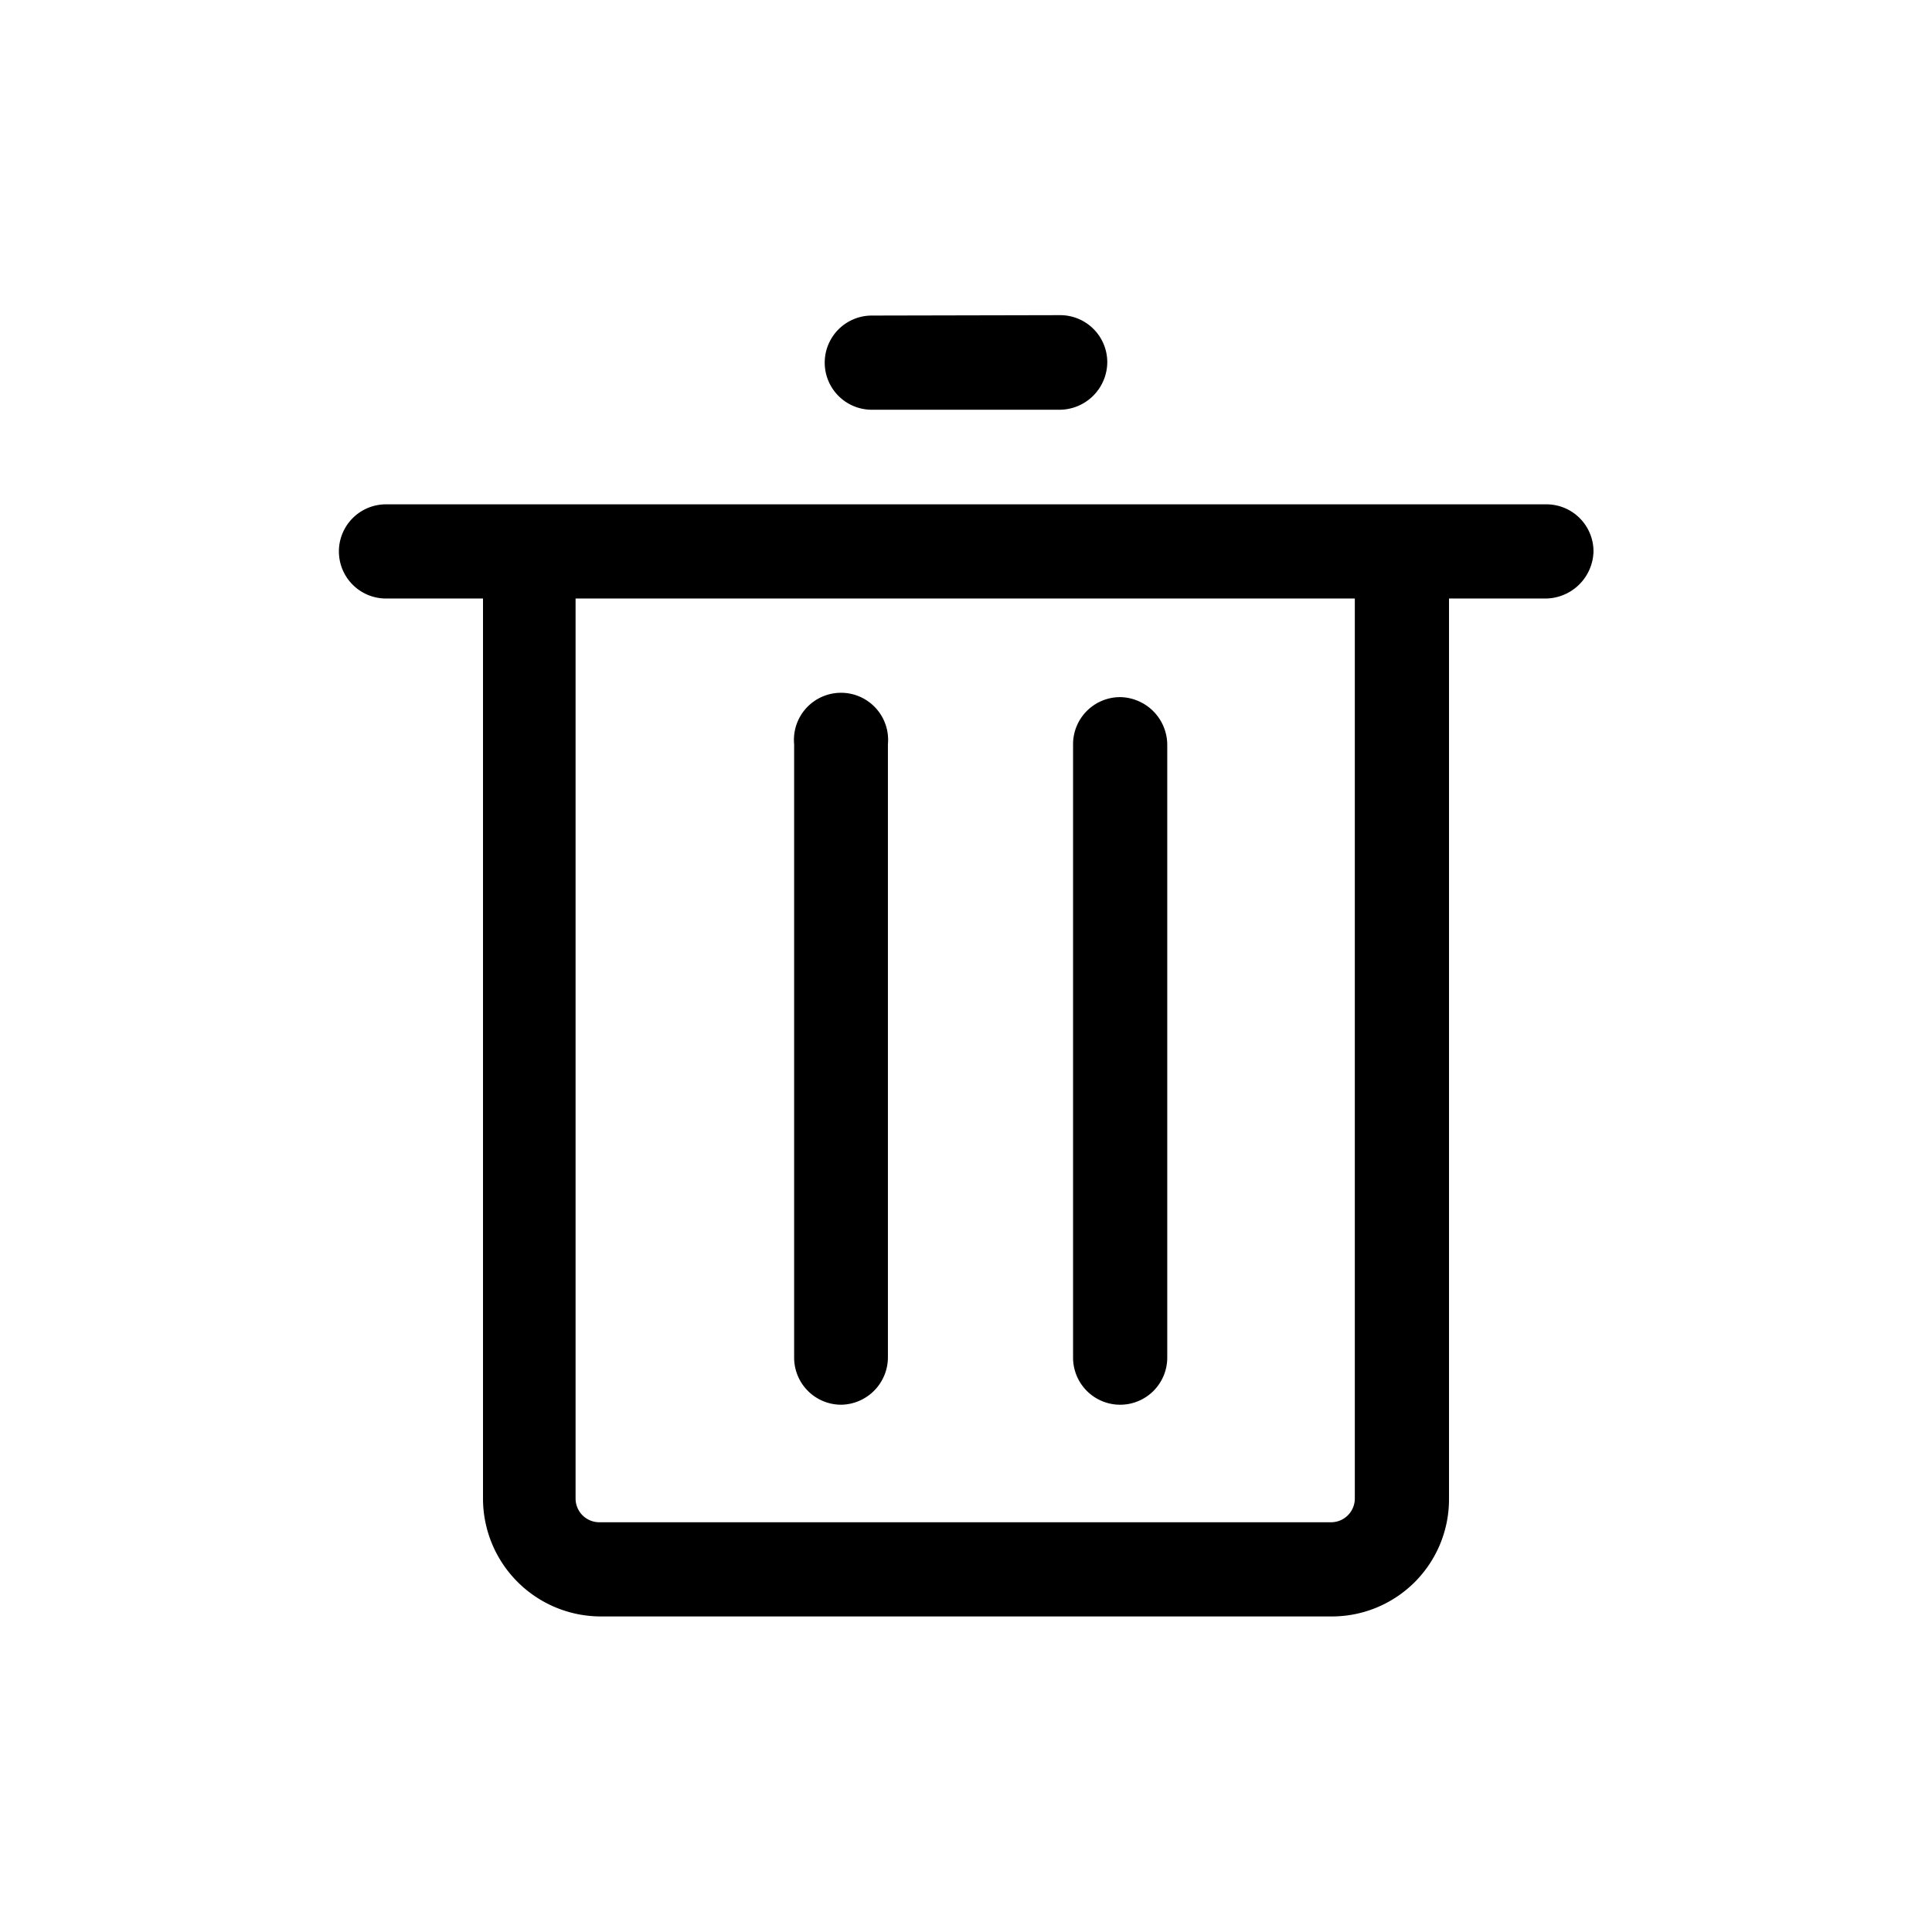 <svg xmlns="http://www.w3.org/2000/svg" width="48" height="48" viewBox="0 0 48 48"><g data-name="Layer 3"><path d="M21.66 7.84a1.17 1.17 0 0 0 0 2.34h4.66A1.19 1.19 0 0 0 27.51 9a1.17 1.17 0 0 0-1.17-1.17zM27.82 34.9A1.17 1.17 0 0 0 29 33.73V18.49a1.19 1.19 0 0 0-1.17-1.17 1.17 1.17 0 0 0-1.17 1.17V33.73A1.17 1.17 0 0 0 27.82 34.9z"/><path d="M38.41,12.53H9.59a1.17,1.17,0,0,0,0,2.34H12V37.23a2.93,2.93,0,0,0,2.93,2.93H33.08A2.91,2.91,0,0,0,36,37.23V14.87h2.4a1.2,1.2,0,0,0,1.19-1.17A1.17,1.17,0,0,0,38.41,12.53Zm-4.75,24.7a.59.59,0,0,1-.6.59H14.9a.59.59,0,0,1-.6-.59V14.87H33.66Z"/><path d="M20.9,34.9a1.18,1.18,0,0,0,1.16-1.17V18.49a1.17,1.17,0,1,0-2.33,0V33.73A1.17,1.17,0,0,0,20.9,34.9Z"/></g></svg>